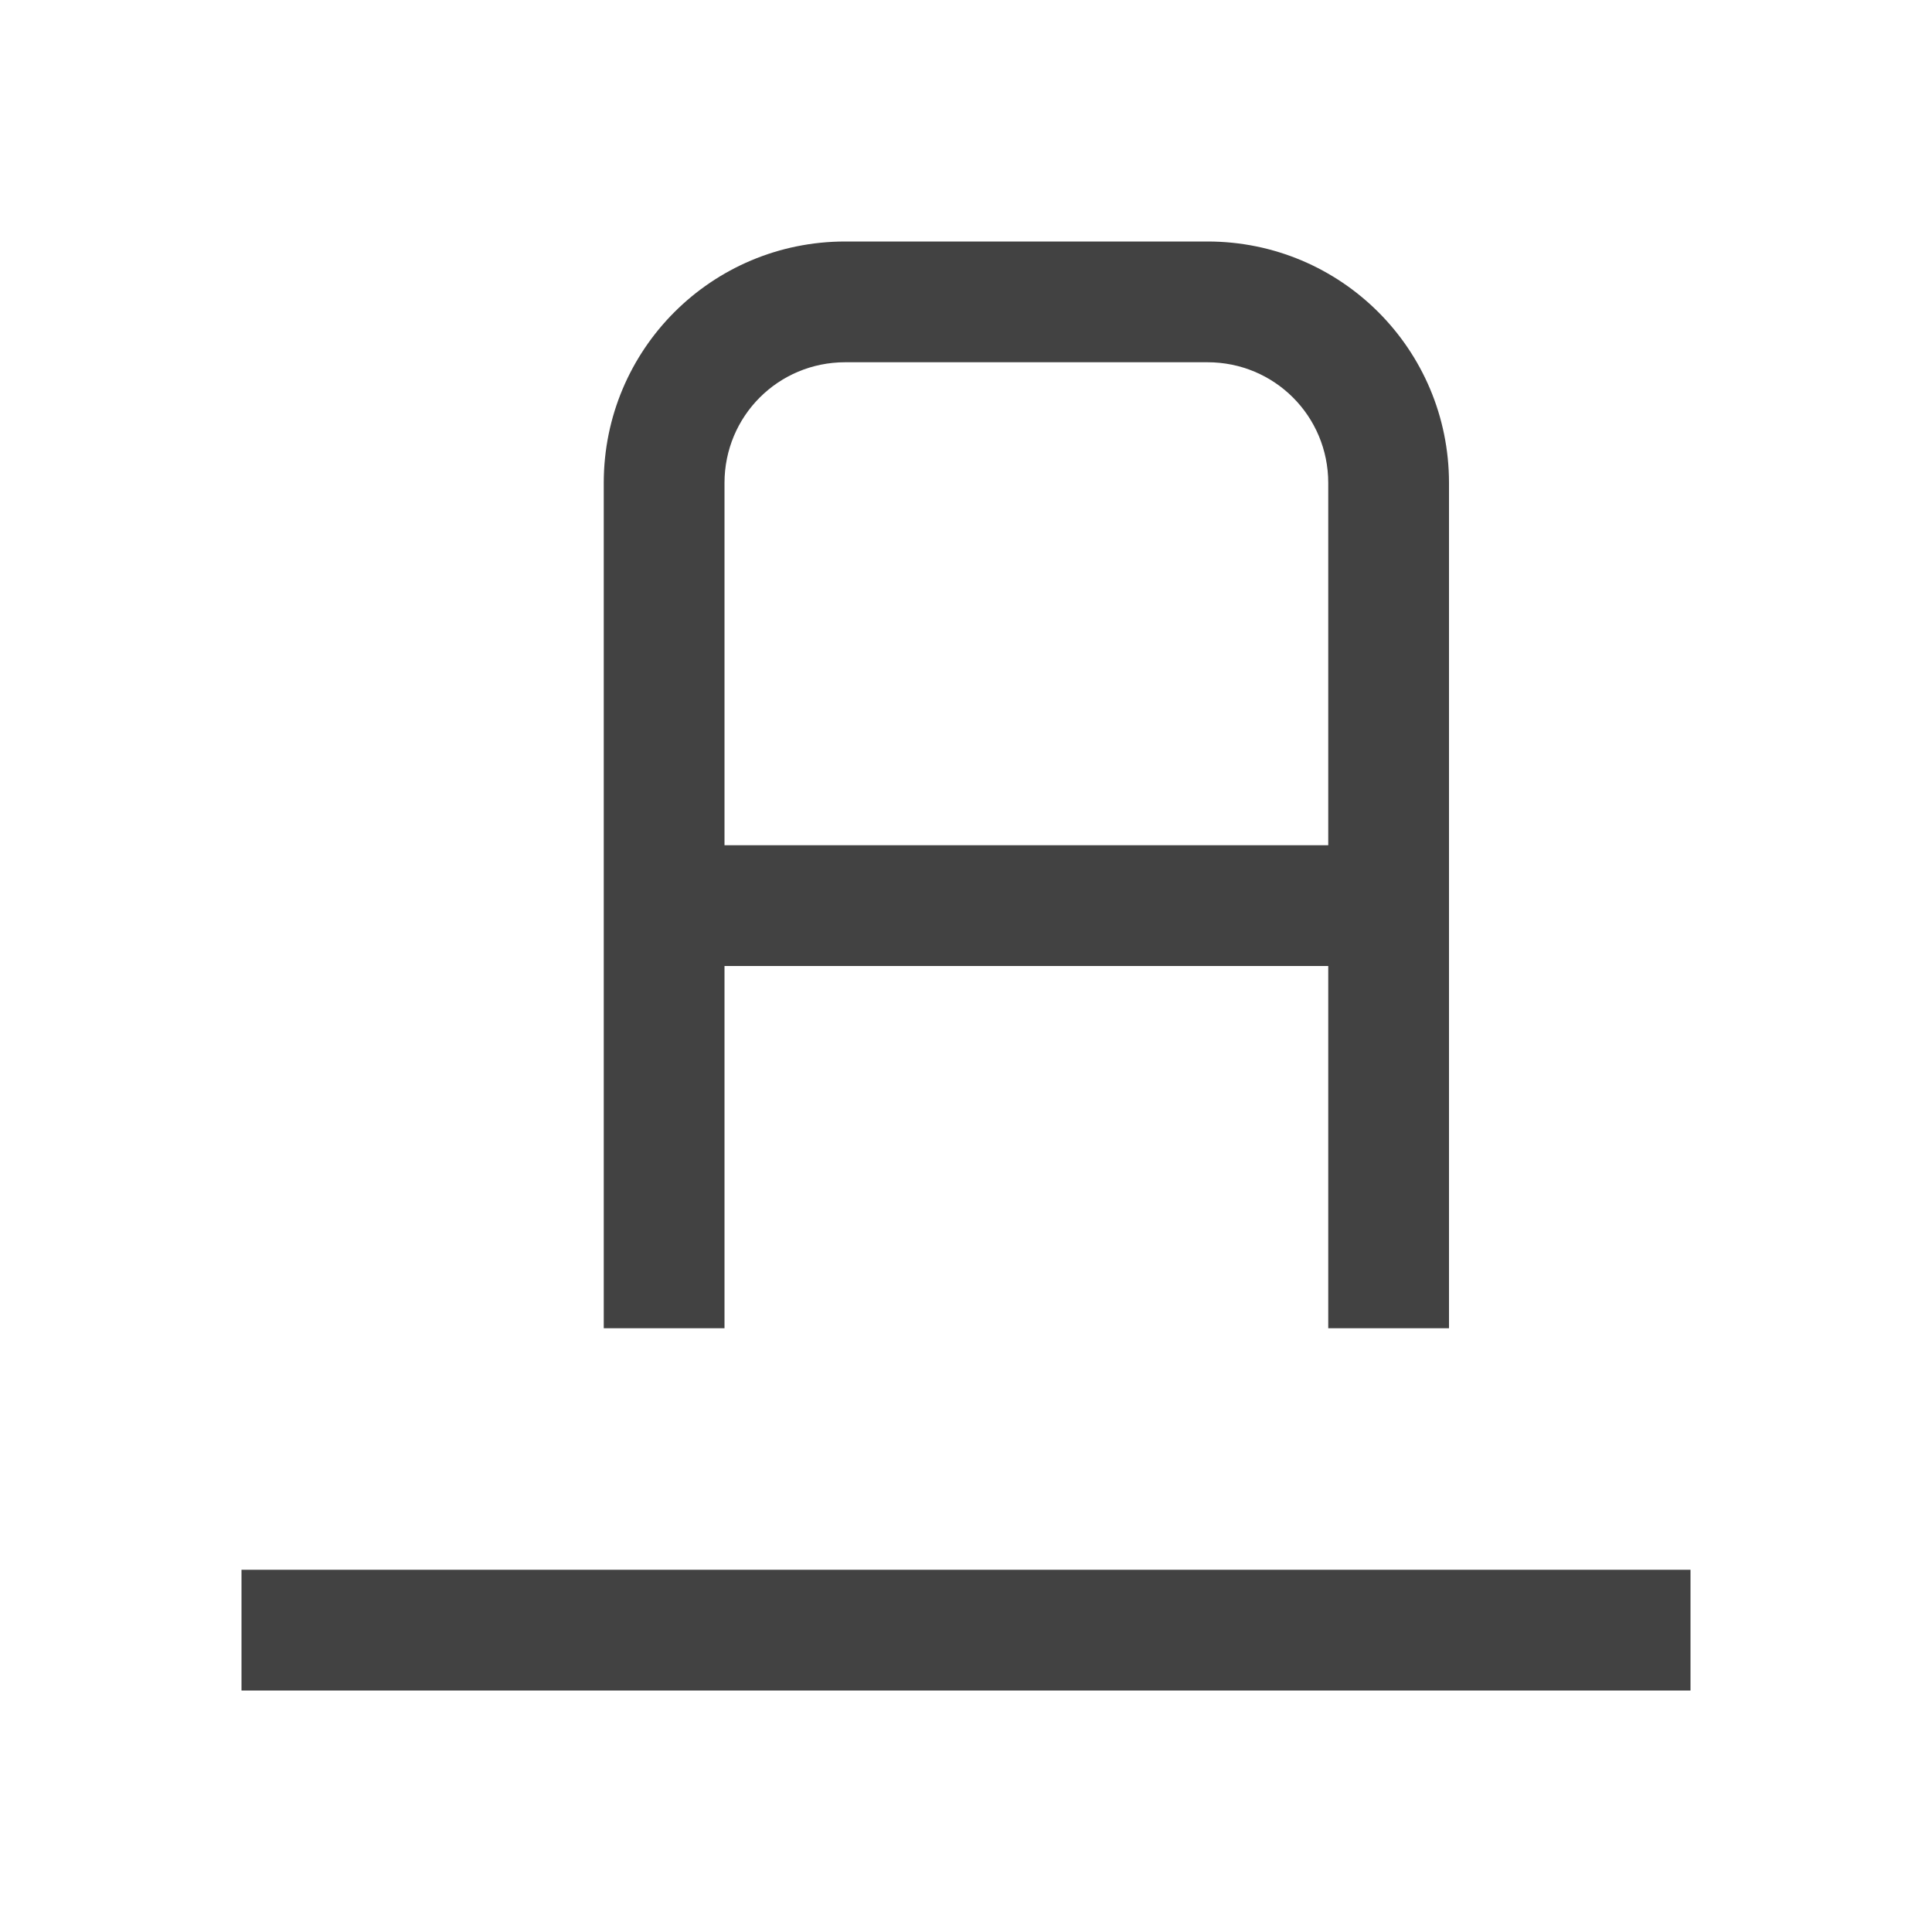 
<svg xmlns="http://www.w3.org/2000/svg" xmlns:xlink="http://www.w3.org/1999/xlink" width="24px" height="24px" viewBox="0 0 24 24" version="1.1">
<g id="surface1">
<defs>
  <style id="current-color-scheme" type="text/css">
   .ColorScheme-Text { color:#424242; } .ColorScheme-Highlight { color:#eeeeee; }
  </style>
 </defs>
<path style="fill:currentColor" class="ColorScheme-Text" d="M 10.5 3 C 8.84 3 7.5 4.34 7.5 6 L 7.5 16.5 L 9 16.5 L 9 12 L 16.5 12 L 16.5 16.5 L 18 16.5 L 18 6 C 18 4.34 16.66 3 15 3 Z M 10.5 4.5 L 15 4.5 C 15.832 4.5 16.5 5.168 16.5 6 L 16.5 10.5 L 9 10.5 L 9 6 C 9 5.168 9.668 4.5 10.5 4.5 Z M 3 19.5 L 3 21 L 21 21 L 21 19.5 Z M 3 19.5 "/>
</g>
</svg>
